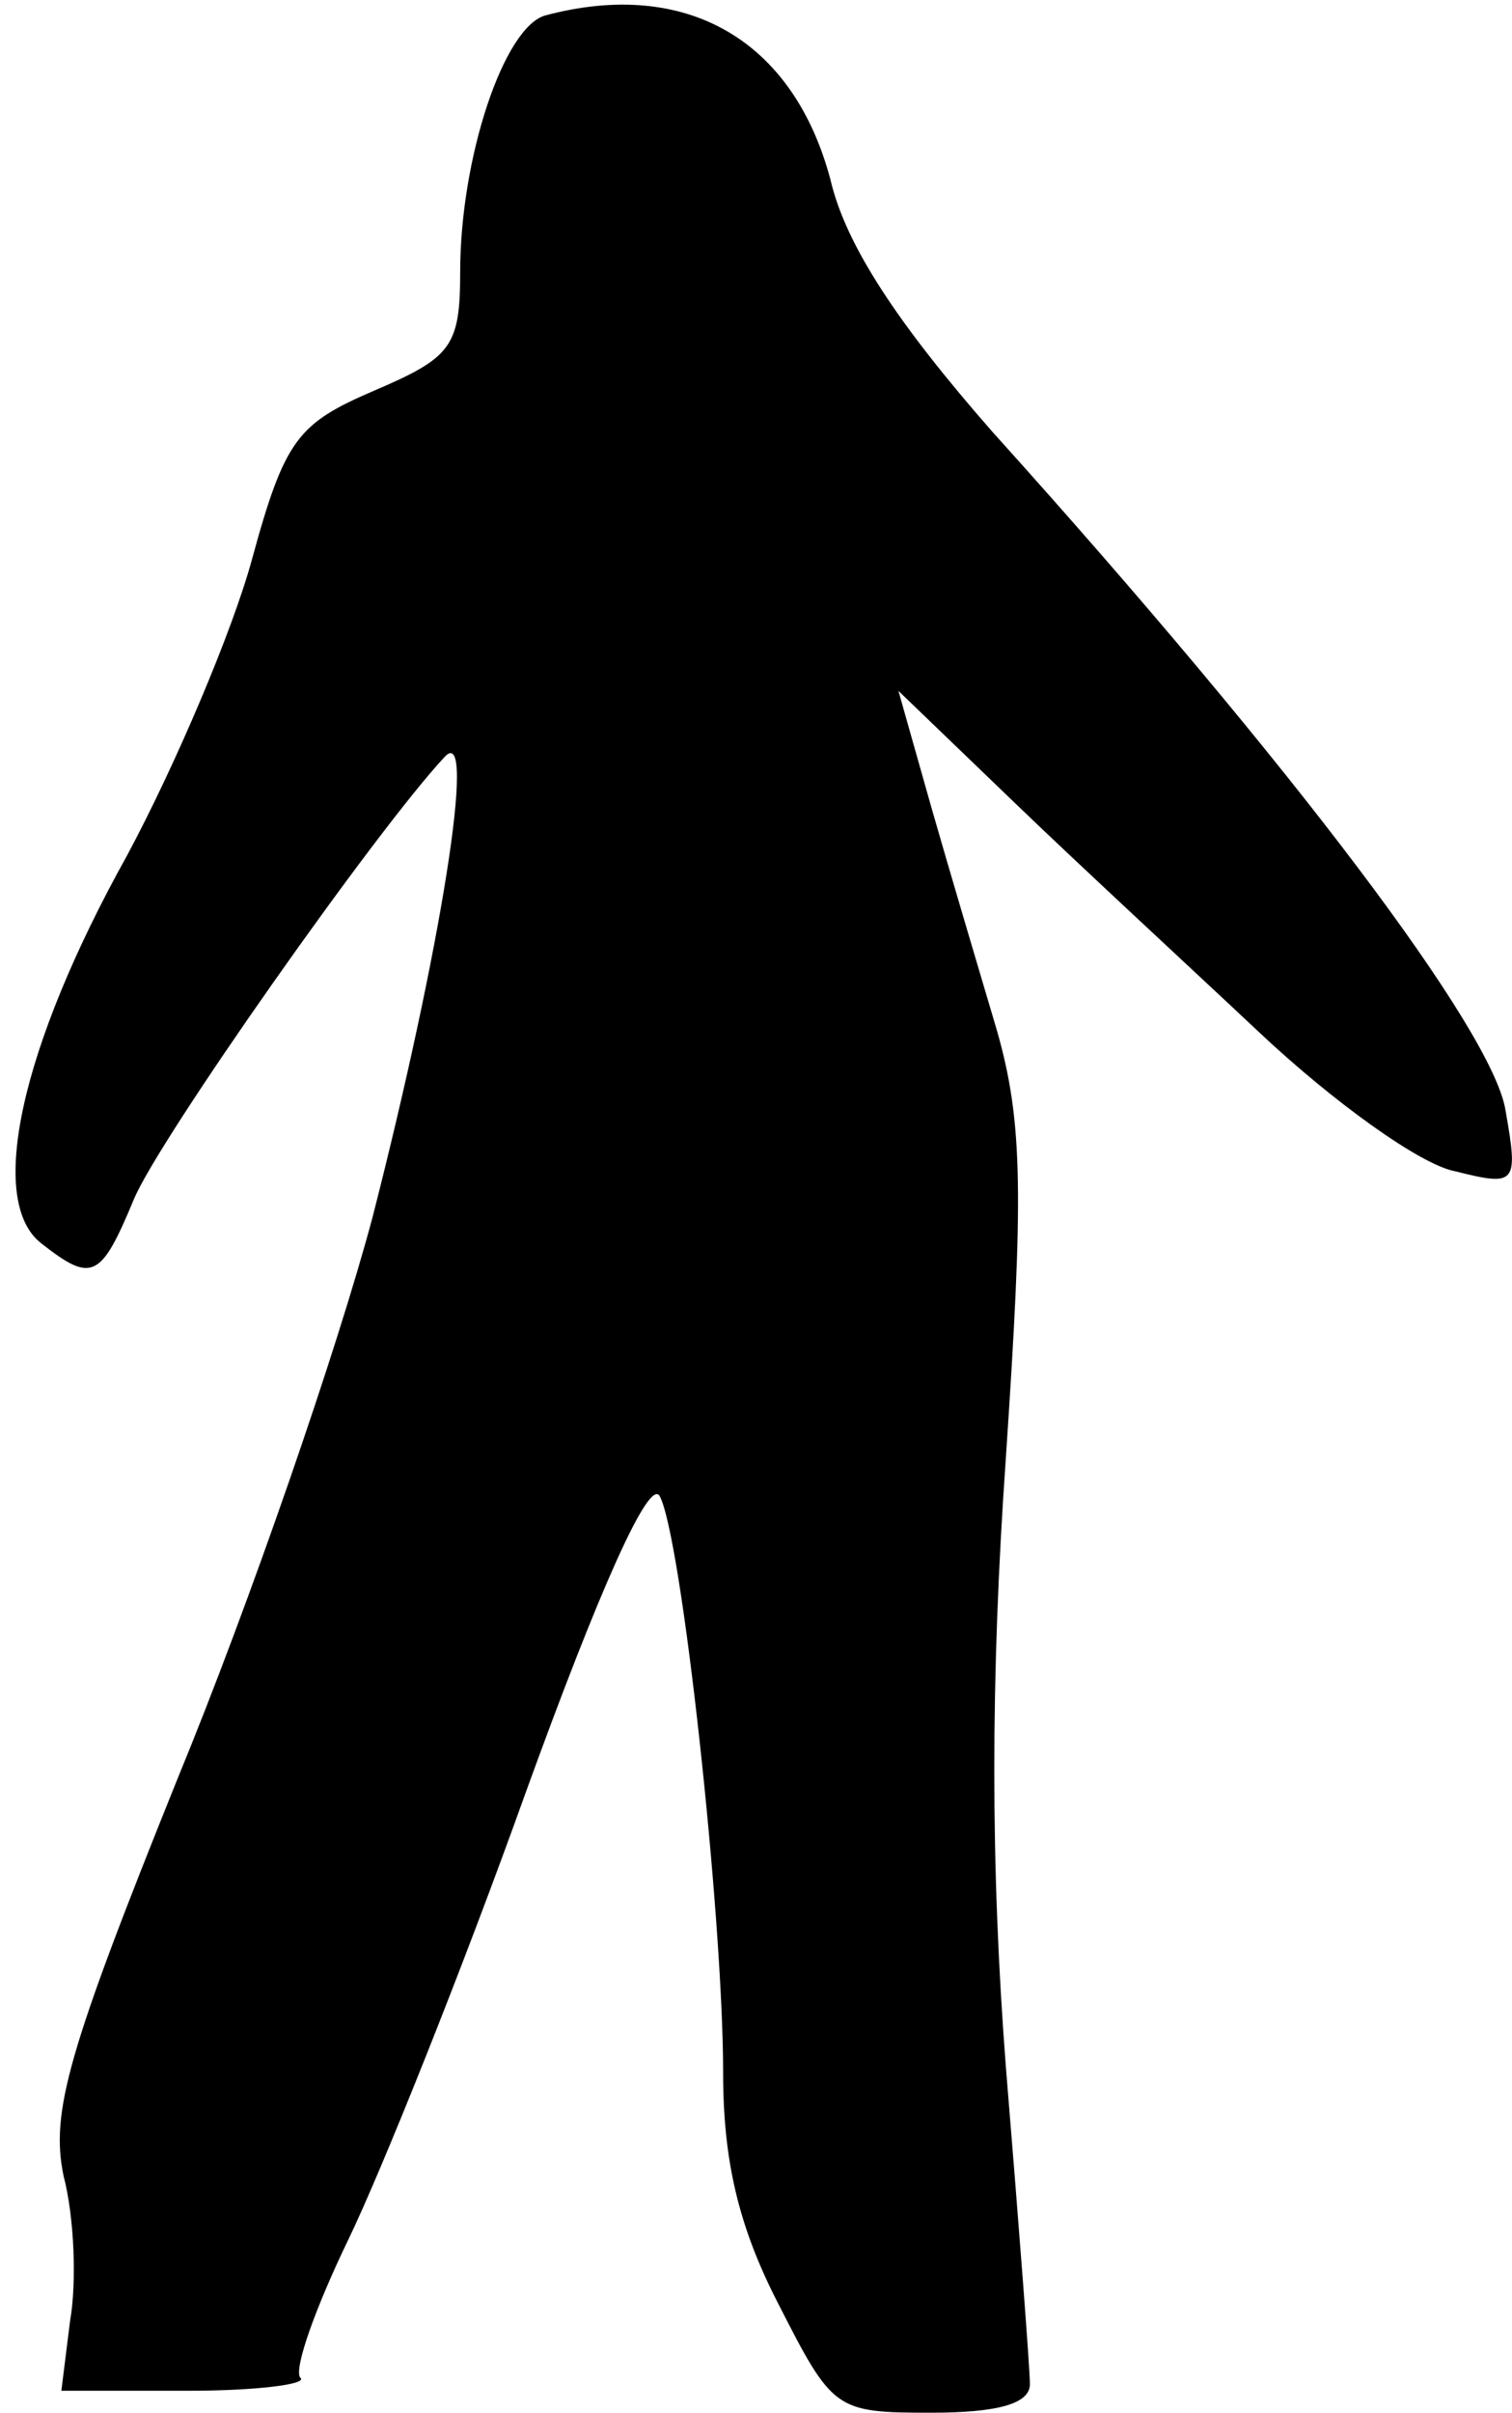 <?xml version="1.0" standalone="no"?>
<!DOCTYPE svg PUBLIC "-//W3C//DTD SVG 20010904//EN"
 "http://www.w3.org/TR/2001/REC-SVG-20010904/DTD/svg10.dtd">
<svg version="1.0" xmlns="http://www.w3.org/2000/svg"
 width="69pt" height="110pt" viewBox="0 0 69 110"
 preserveAspectRatio="xMidYMid meet">
<g transform="translate(0,110) scale(0.1,-0.1)"
fill="#000000" stroke="none">
<path fill="#000000" stroke="none" d="M249 1093 c-19 -5 -39 -65 -39 -117 0
-34 -4 -39 -39 -54 -35 -15 -41 -22 -56 -77 -9 -33 -35 -94 -57 -135 -49 -88
-64 -158 -39 -177 23 -18 27 -16 42 20 11 27 111 169 142 202 15 16 -2 -89
-33 -210 -16 -60 -56 -176 -89 -256 -50 -124 -58 -152 -52 -181 5 -19 6 -49 3
-66 l-4 -32 58 0 c31 0 55 3 51 6 -3 4 7 32 22 63 15 31 52 123 81 204 33 91
56 143 61 135 10 -18 29 -192 29 -263 0 -40 7 -70 25 -105 25 -49 26 -50 70
-50 30 0 45 4 45 13 0 7 -5 72 -11 145 -7 91 -7 177 0 277 8 119 8 153 -4 195
-8 27 -22 74 -30 102 l-15 53 52 -50 c29 -28 80 -75 113 -106 33 -31 73 -60
89 -63 28 -7 29 -6 23 28 -6 36 -96 156 -234 309 -43 49 -67 85 -74 115 -17
64 -66 92 -130 75z"/>
</g>
</svg>
